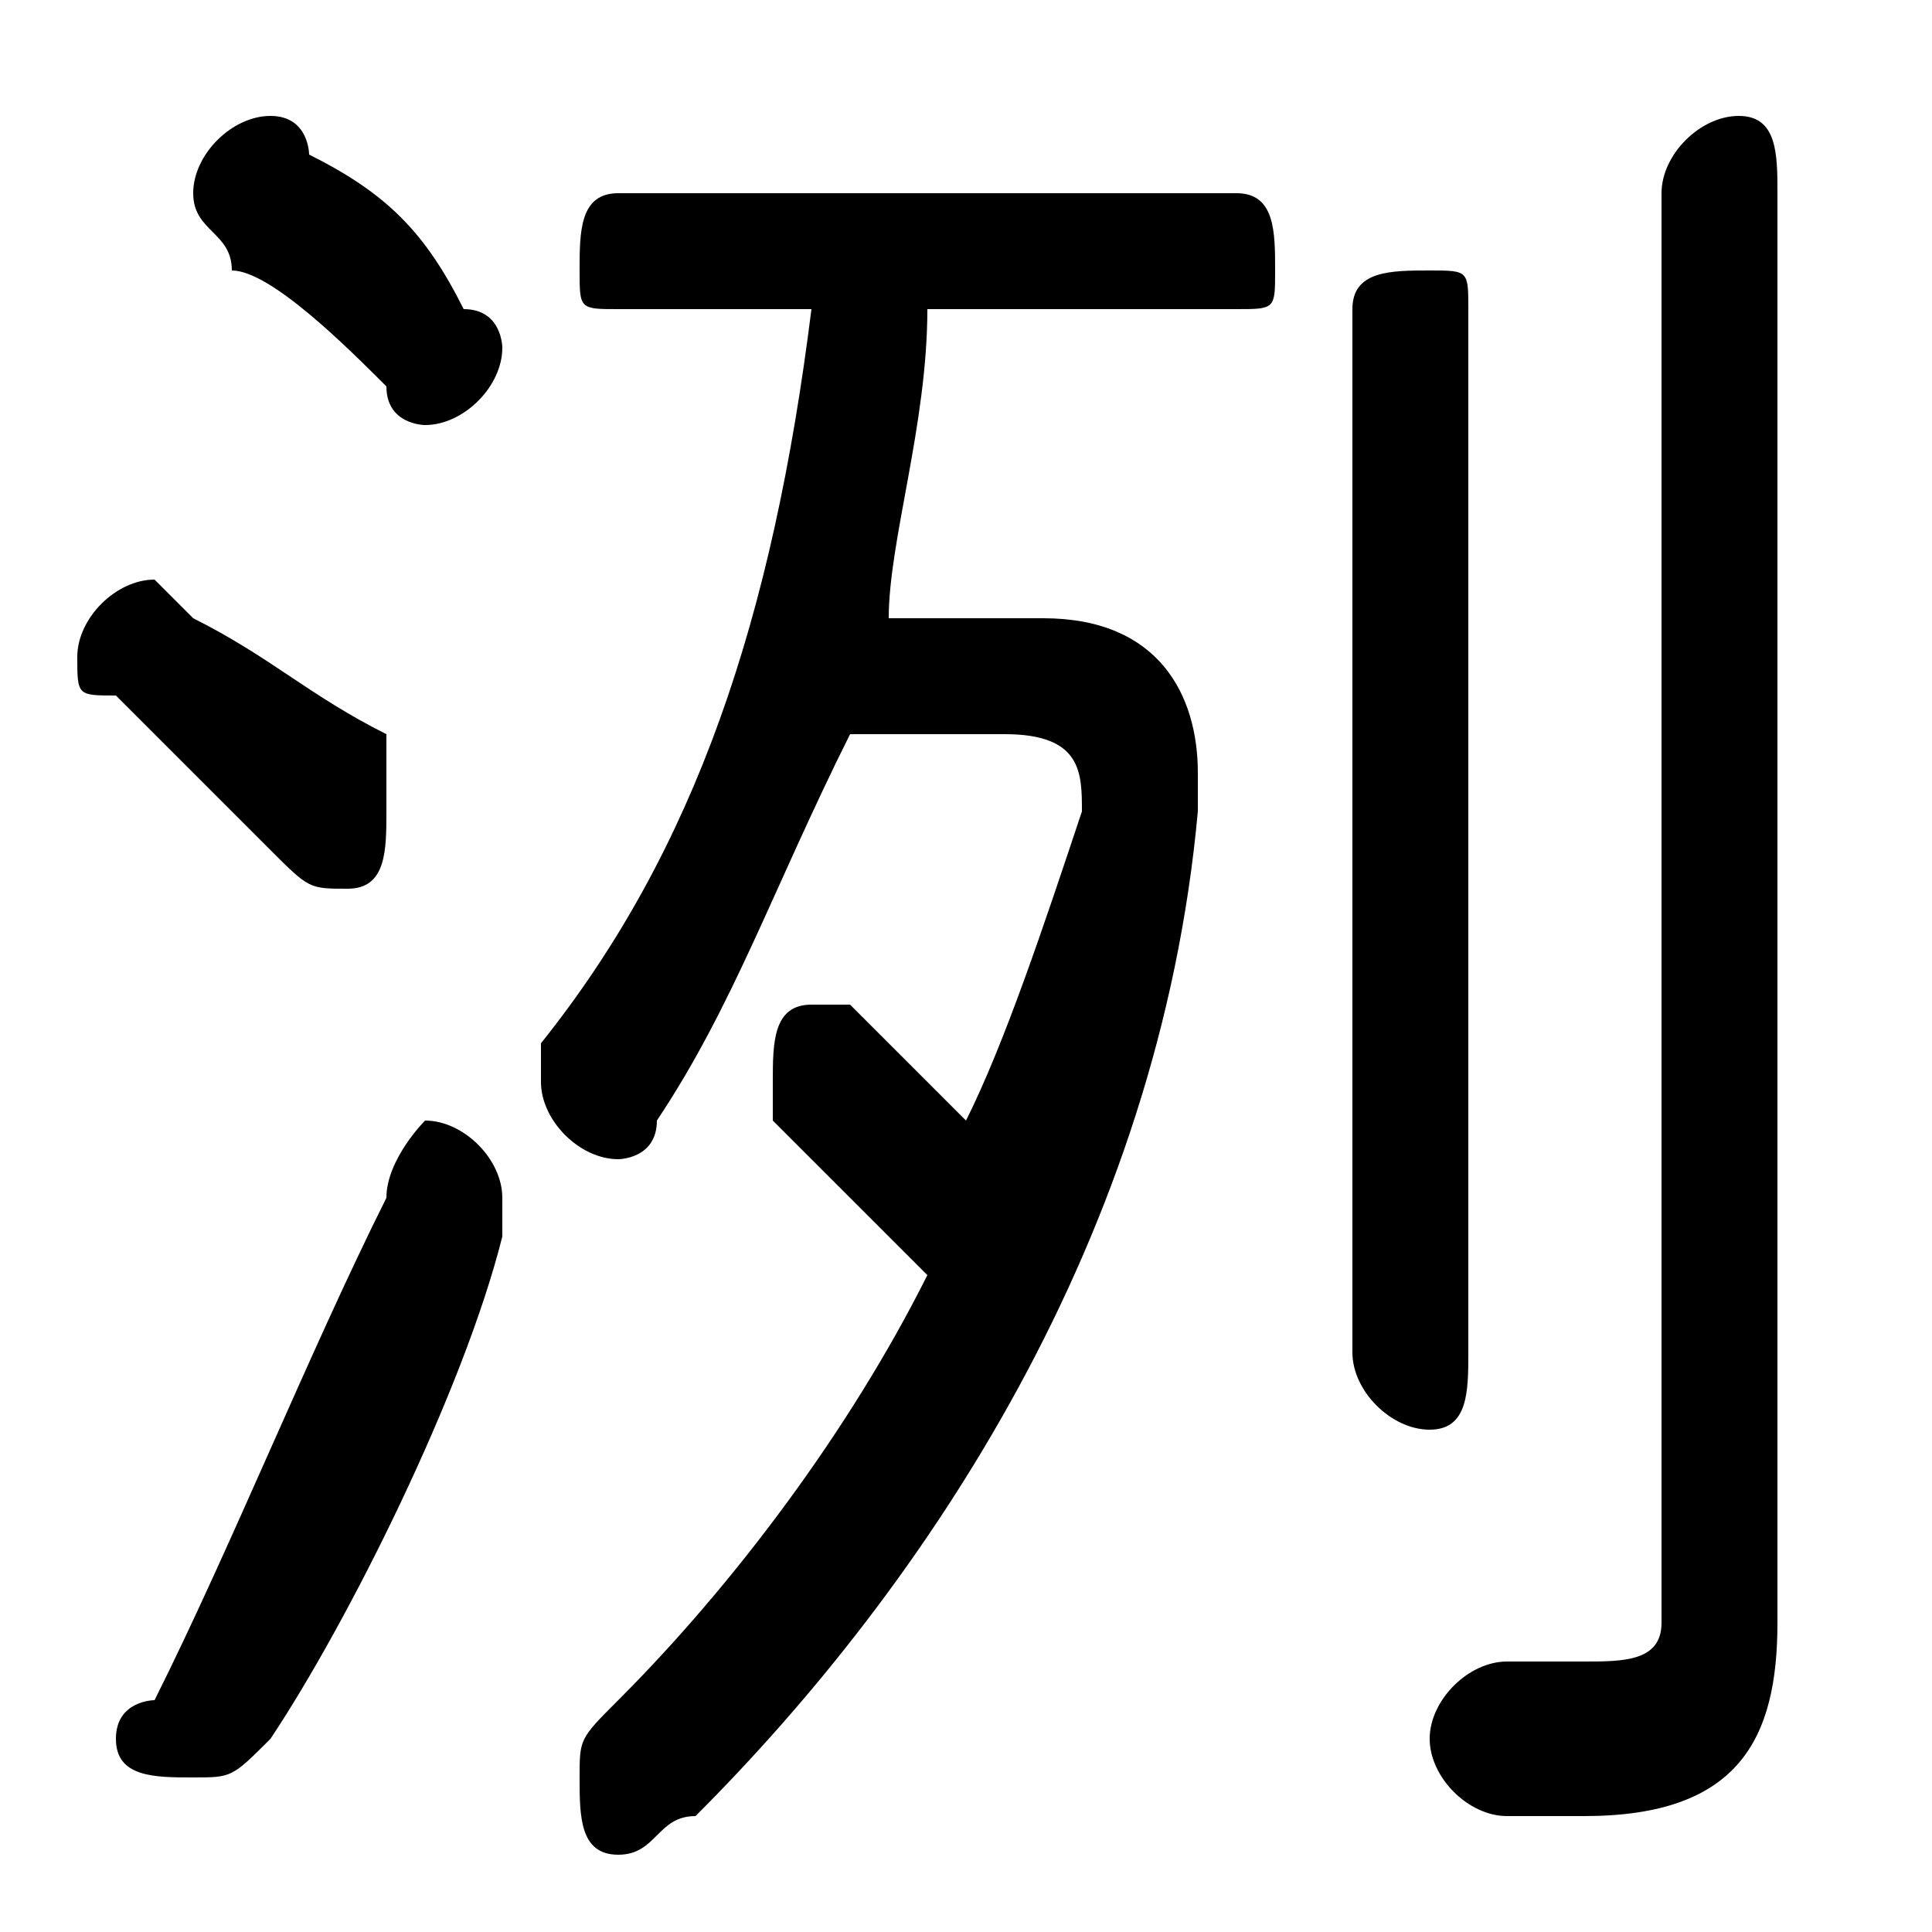 <svg xmlns="http://www.w3.org/2000/svg" viewBox="0 -44.0 50.0 50.0">
    <rect x="0" y="-44.0" width="50.0" height="50.0" fill="#808080" stroke="none"/>
    <g transform="scale(1, -1)">
        <!-- ボディの枠 -->
        <rect x="0" y="-6.0" width="50.0" height="50.0"
            stroke="white" fill="white"/>
        <!-- グリフ座標系の原点 -->
        <circle cx="0" cy="0" r="5" fill="white"/>
        <!-- グリフのアウトライン -->
        <g style="fill:black;stroke:#000000;stroke-width:0;stroke-linecap:round;stroke-linejoin:round;">
        <path d="M 23.0 28.0 C 23.0 30.0 24.0 33.0 24.0 36.0 L 32.0 36.0 C 33.0 36.0 33.0 36.0 33.0 37.0 C 33.0 38.0 33.0 39.0 32.0 39.0 L 16.0 39.0 C 15.0 39.0 15.0 38.0 15.0 37.0 C 15.0 36.0 15.0 36.0 16.0 36.0 L 21.0 36.0 C 20.0 28.0 18.0 22.0 14.0 17.0 C 14.0 16.0 14.0 16.0 14.0 16.0 C 14.0 15.0 15.0 14.0 16.0 14.0 C 16.0 14.0 17.0 14.0 17.0 15.0 C 19.0 18.0 20.0 21.0 22.0 25.0 L 26.0 25.0 C 28.0 25.0 28.0 24.0 28.0 23.0 C 27.0 20.0 26.0 17.0 25.0 15.0 C 24.0 16.0 23.0 17.0 22.0 18.0 C 22.0 18.0 21.0 18.0 21.0 18.0 C 20.0 18.0 20.0 17.0 20.0 16.0 C 20.0 16.0 20.0 15.0 20.0 15.0 C 21.0 14.0 22.0 13.0 24.0 11.0 C 22.0 7.0 19.0 3.0 16.0 -0.0 C 15.0 -1.0 15.0 -1.0 15.0 -2.0 C 15.0 -3.0 15.0 -4.0 16.0 -4.0 C 17.0 -4.0 17.0 -3.0 18.0 -3.0 C 24.0 3.0 30.0 12.0 31.0 23.0 C 31.0 23.0 31.0 24.0 31.0 24.0 C 31.0 26.0 30.0 28.0 27.0 28.0 Z M 46.0 39.0 C 46.0 40.0 46.0 41.0 45.0 41.0 C 44.0 41.0 43.0 40.0 43.0 39.0 L 43.0 2.0 C 43.0 1.0 42.0 1.0 41.0 1.0 C 41.0 1.0 40.0 1.0 39.0 1.0 C 38.0 1.0 37.0 -0.0 37.0 -1.0 C 37.0 -2.0 38.0 -3.0 39.0 -3.0 C 40.0 -3.0 41.0 -3.0 41.0 -3.0 C 45.0 -3.0 46.0 -1.0 46.0 2.0 Z M 8.0 40.0 C 8.0 40.0 8.0 41.0 7.0 41.0 C 6.0 41.0 5.0 40.0 5.0 39.0 C 5.0 38.0 6.0 38.0 6.0 37.0 C 7.0 37.0 9.0 35.0 10.0 34.0 C 10.0 33.0 11.0 33.0 11.0 33.0 C 12.0 33.0 13.0 34.0 13.0 35.0 C 13.0 35.0 13.0 36.0 12.0 36.0 C 11.0 38.0 10.0 39.0 8.0 40.0 Z M 10.0 13.0 C 8.0 9.0 6.0 4.0 4.0 0.0 C 4.0 0.0 3.0 -0.0 3.0 -1.0 C 3.0 -2.0 4.0 -2.0 5.0 -2.0 C 6.0 -2.0 6.0 -2.0 7.0 -1.0 C 9.0 2.0 12.0 8.0 13.0 12.0 C 13.0 12.0 13.0 13.0 13.0 13.0 C 13.0 14.0 12.0 15.0 11.0 15.0 C 11.0 15.0 10.0 14.0 10.0 13.0 Z M 5.0 28.0 C 5.0 28.0 4.0 29.0 4.0 29.0 C 3.0 29.0 2.0 28.0 2.0 27.0 C 2.0 26.0 2.0 26.0 3.0 26.0 C 4.0 25.0 6.0 23.0 7.0 22.0 C 8.0 21.0 8.0 21.0 9.0 21.0 C 10.0 21.0 10.0 22.0 10.0 23.0 C 10.0 24.0 10.0 24.0 10.0 25.0 C 8.0 26.0 7.0 27.0 5.0 28.0 Z M 35.0 9.0 C 35.0 8.0 36.0 7.0 37.0 7.0 C 38.0 7.0 38.0 8.0 38.0 9.0 L 38.0 36.0 C 38.0 37.0 38.0 37.0 37.0 37.0 C 36.0 37.0 35.0 37.0 35.0 36.0 Z"/>
    </g>
    </g>
</svg>
